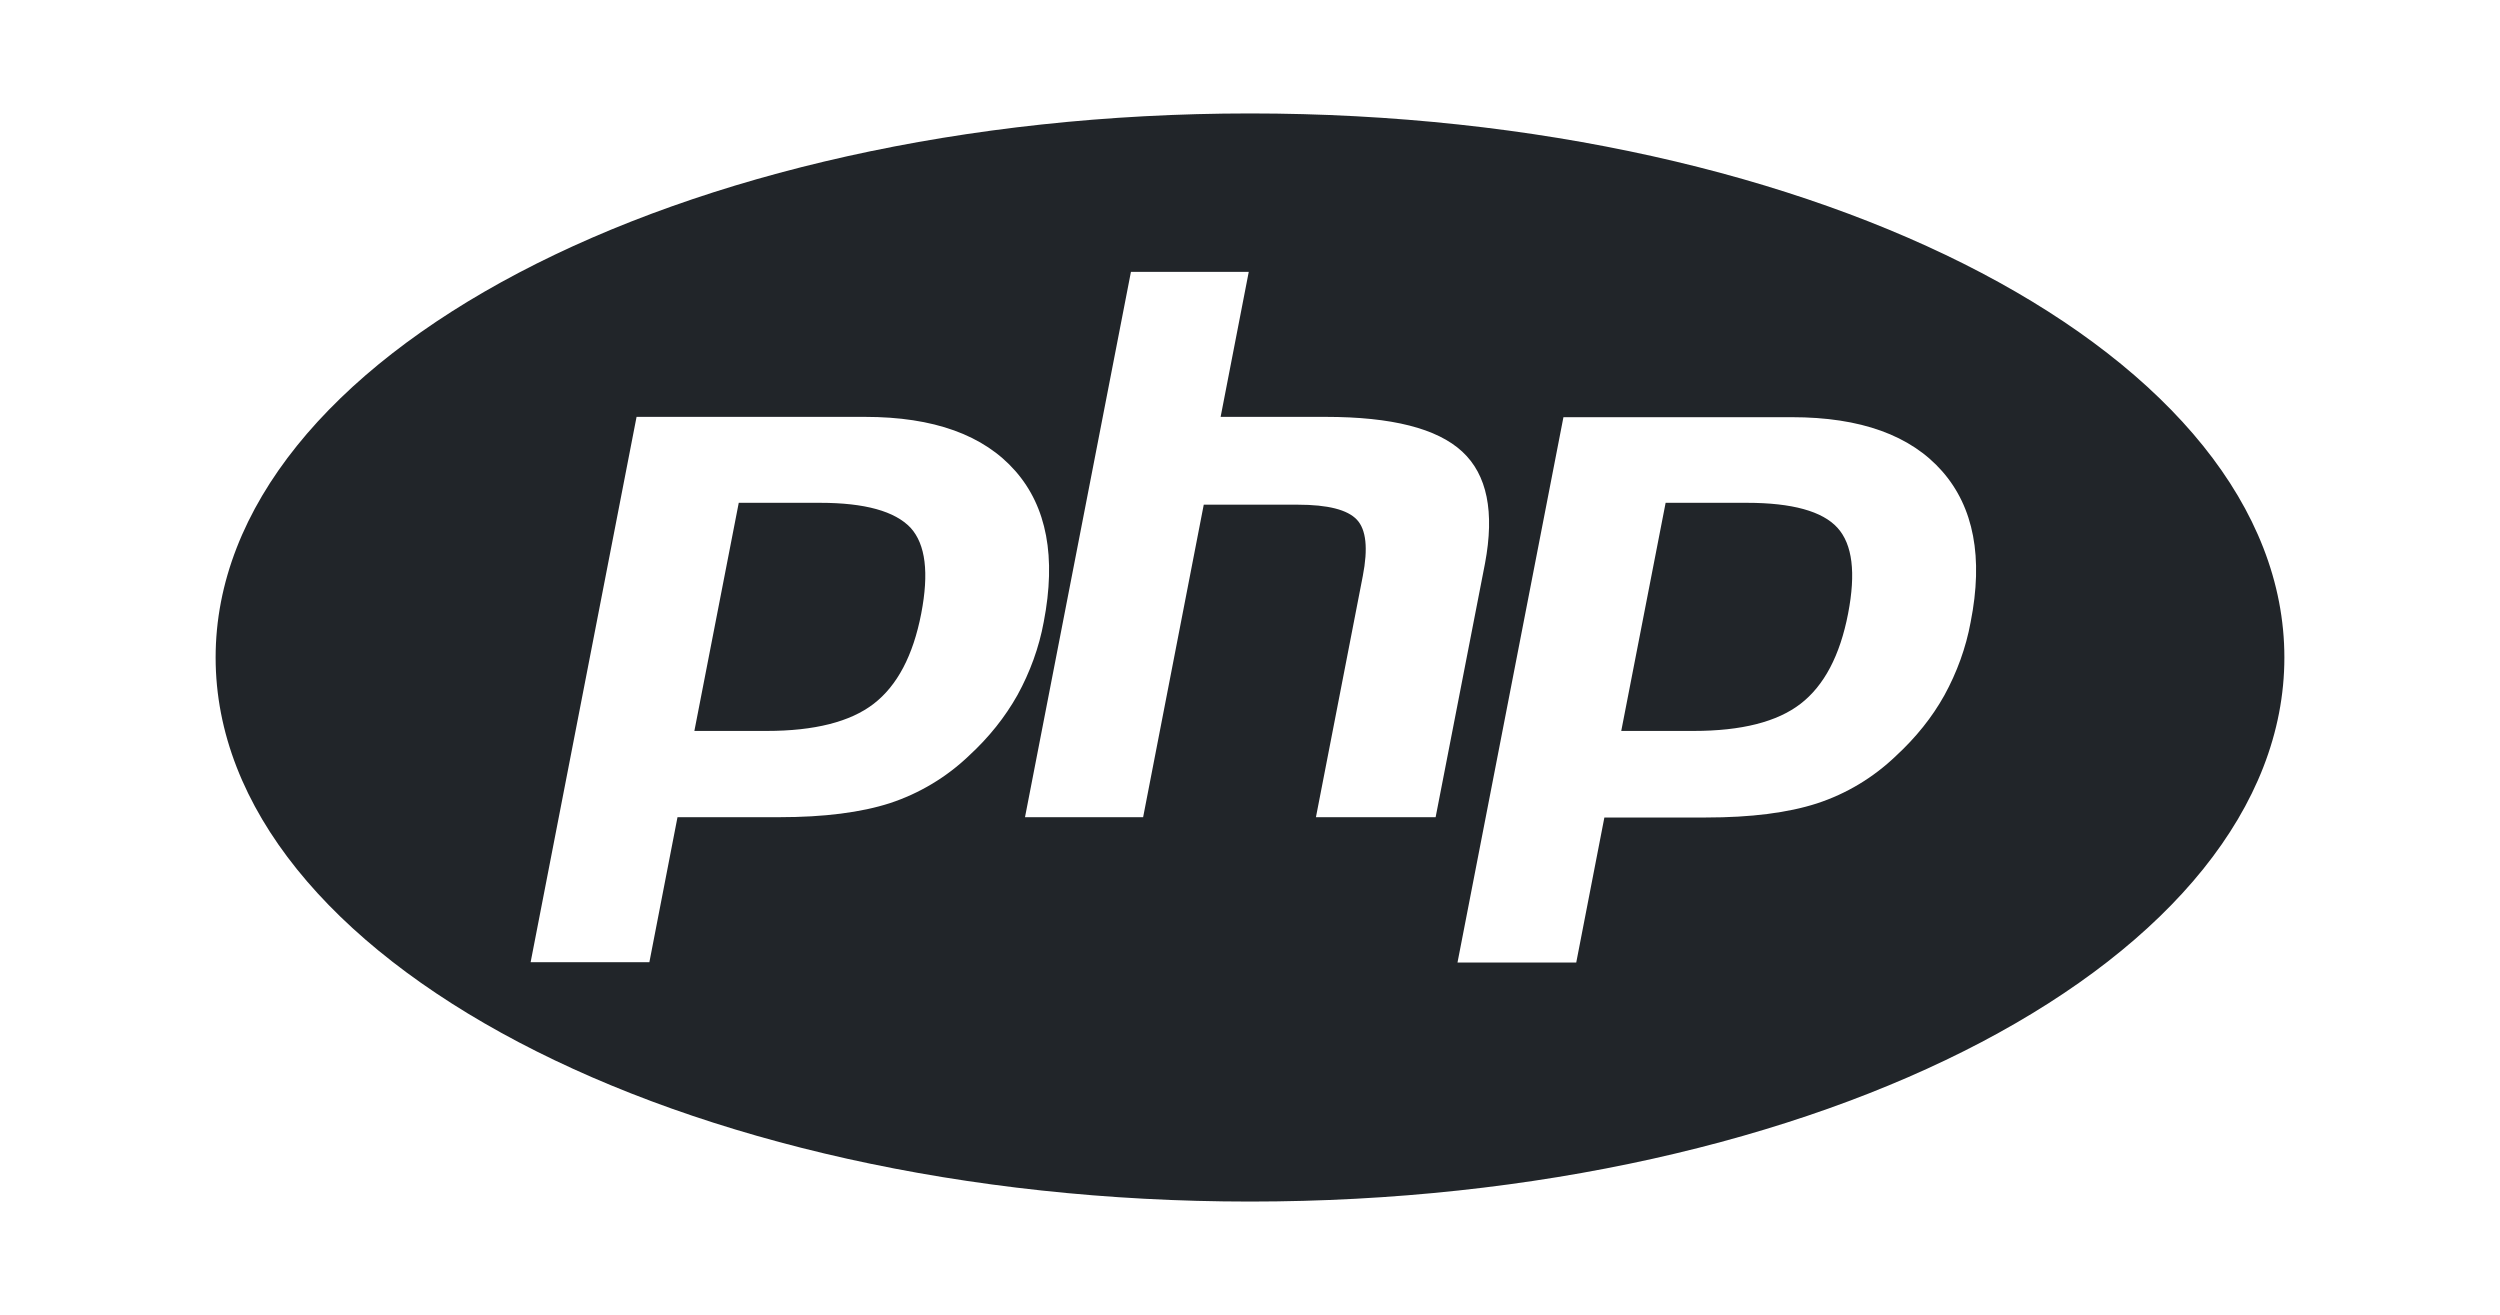 <?xml version="1.0" encoding="utf-8"?>
<!-- Generator: Adobe Illustrator 28.2.0, SVG Export Plug-In . SVG Version: 6.00 Build 0)  -->
<svg version="1.1" id="Calque_1" xmlns="http://www.w3.org/2000/svg" xmlns:xlink="http://www.w3.org/1999/xlink" x="0px" y="0px"
	 viewBox="0 0 800 420.8" style="enable-background:new 0 0 800 420.8;" xml:space="preserve">
<style type="text/css">
	.st0{fill:#212529;}
</style>
<path class="st0" d="M262.4,160.9h-26l-14.2,73h23.1c15.3,0,26.8-2.9,34.3-8.7s12.6-15.4,15.2-28.9c2.5-13,1.4-22.1-3.4-27.4
	C286.4,163.6,276.8,160.9,262.4,160.9z M400,36.3c-182.8,0-331,78-331,174.1s148.2,174.1,331,174.1s331-78,331-174.1
	S582.8,36.3,400,36.3z M310.1,241.8c-7.2,6.9-15.9,12.1-25.3,15.2c-9.3,3-21.1,4.5-35.4,4.5h-32.6l-9,46.4h-38l33.9-174.5h73.1
	c22,0,38,5.8,48.1,17.3S338,178.3,334,199c-1.5,8.2-4.4,16.1-8.4,23.4C321.6,229.5,316.5,235.9,310.1,241.8L310.1,241.8z
	 M421.1,261.5l15-77.2c1.7-8.8,1.1-14.8-1.9-18s-9.3-4.8-18.9-4.8h-30.1l-19.4,100H328L361.9,87h37.7l-9,46.4h33.6
	c21.2,0,35.7,3.7,43.7,11.1c8,7.4,10.4,19.3,7.3,35.8l-15.8,81.2H421.1z M630.6,199.1c-1.5,8.2-4.4,16.1-8.4,23.4
	c-3.9,7-9.1,13.5-15.5,19.4c-7.2,6.9-15.8,12.1-25.3,15.2c-9.3,3-21.1,4.5-35.5,4.5h-32.5l-9,46.4h-38l33.9-174.5h73.1
	c22,0,38,5.8,48.1,17.3C631.6,162.3,634.7,178.4,630.6,199.1L630.6,199.1z M559,160.9h-26l-14.2,73h23.1c15.4,0,26.8-2.9,34.3-8.7
	s12.6-15.4,15.2-28.9c2.5-13,1.4-22.1-3.4-27.4S573.5,160.9,559,160.9L559,160.9z"/>
</svg>
